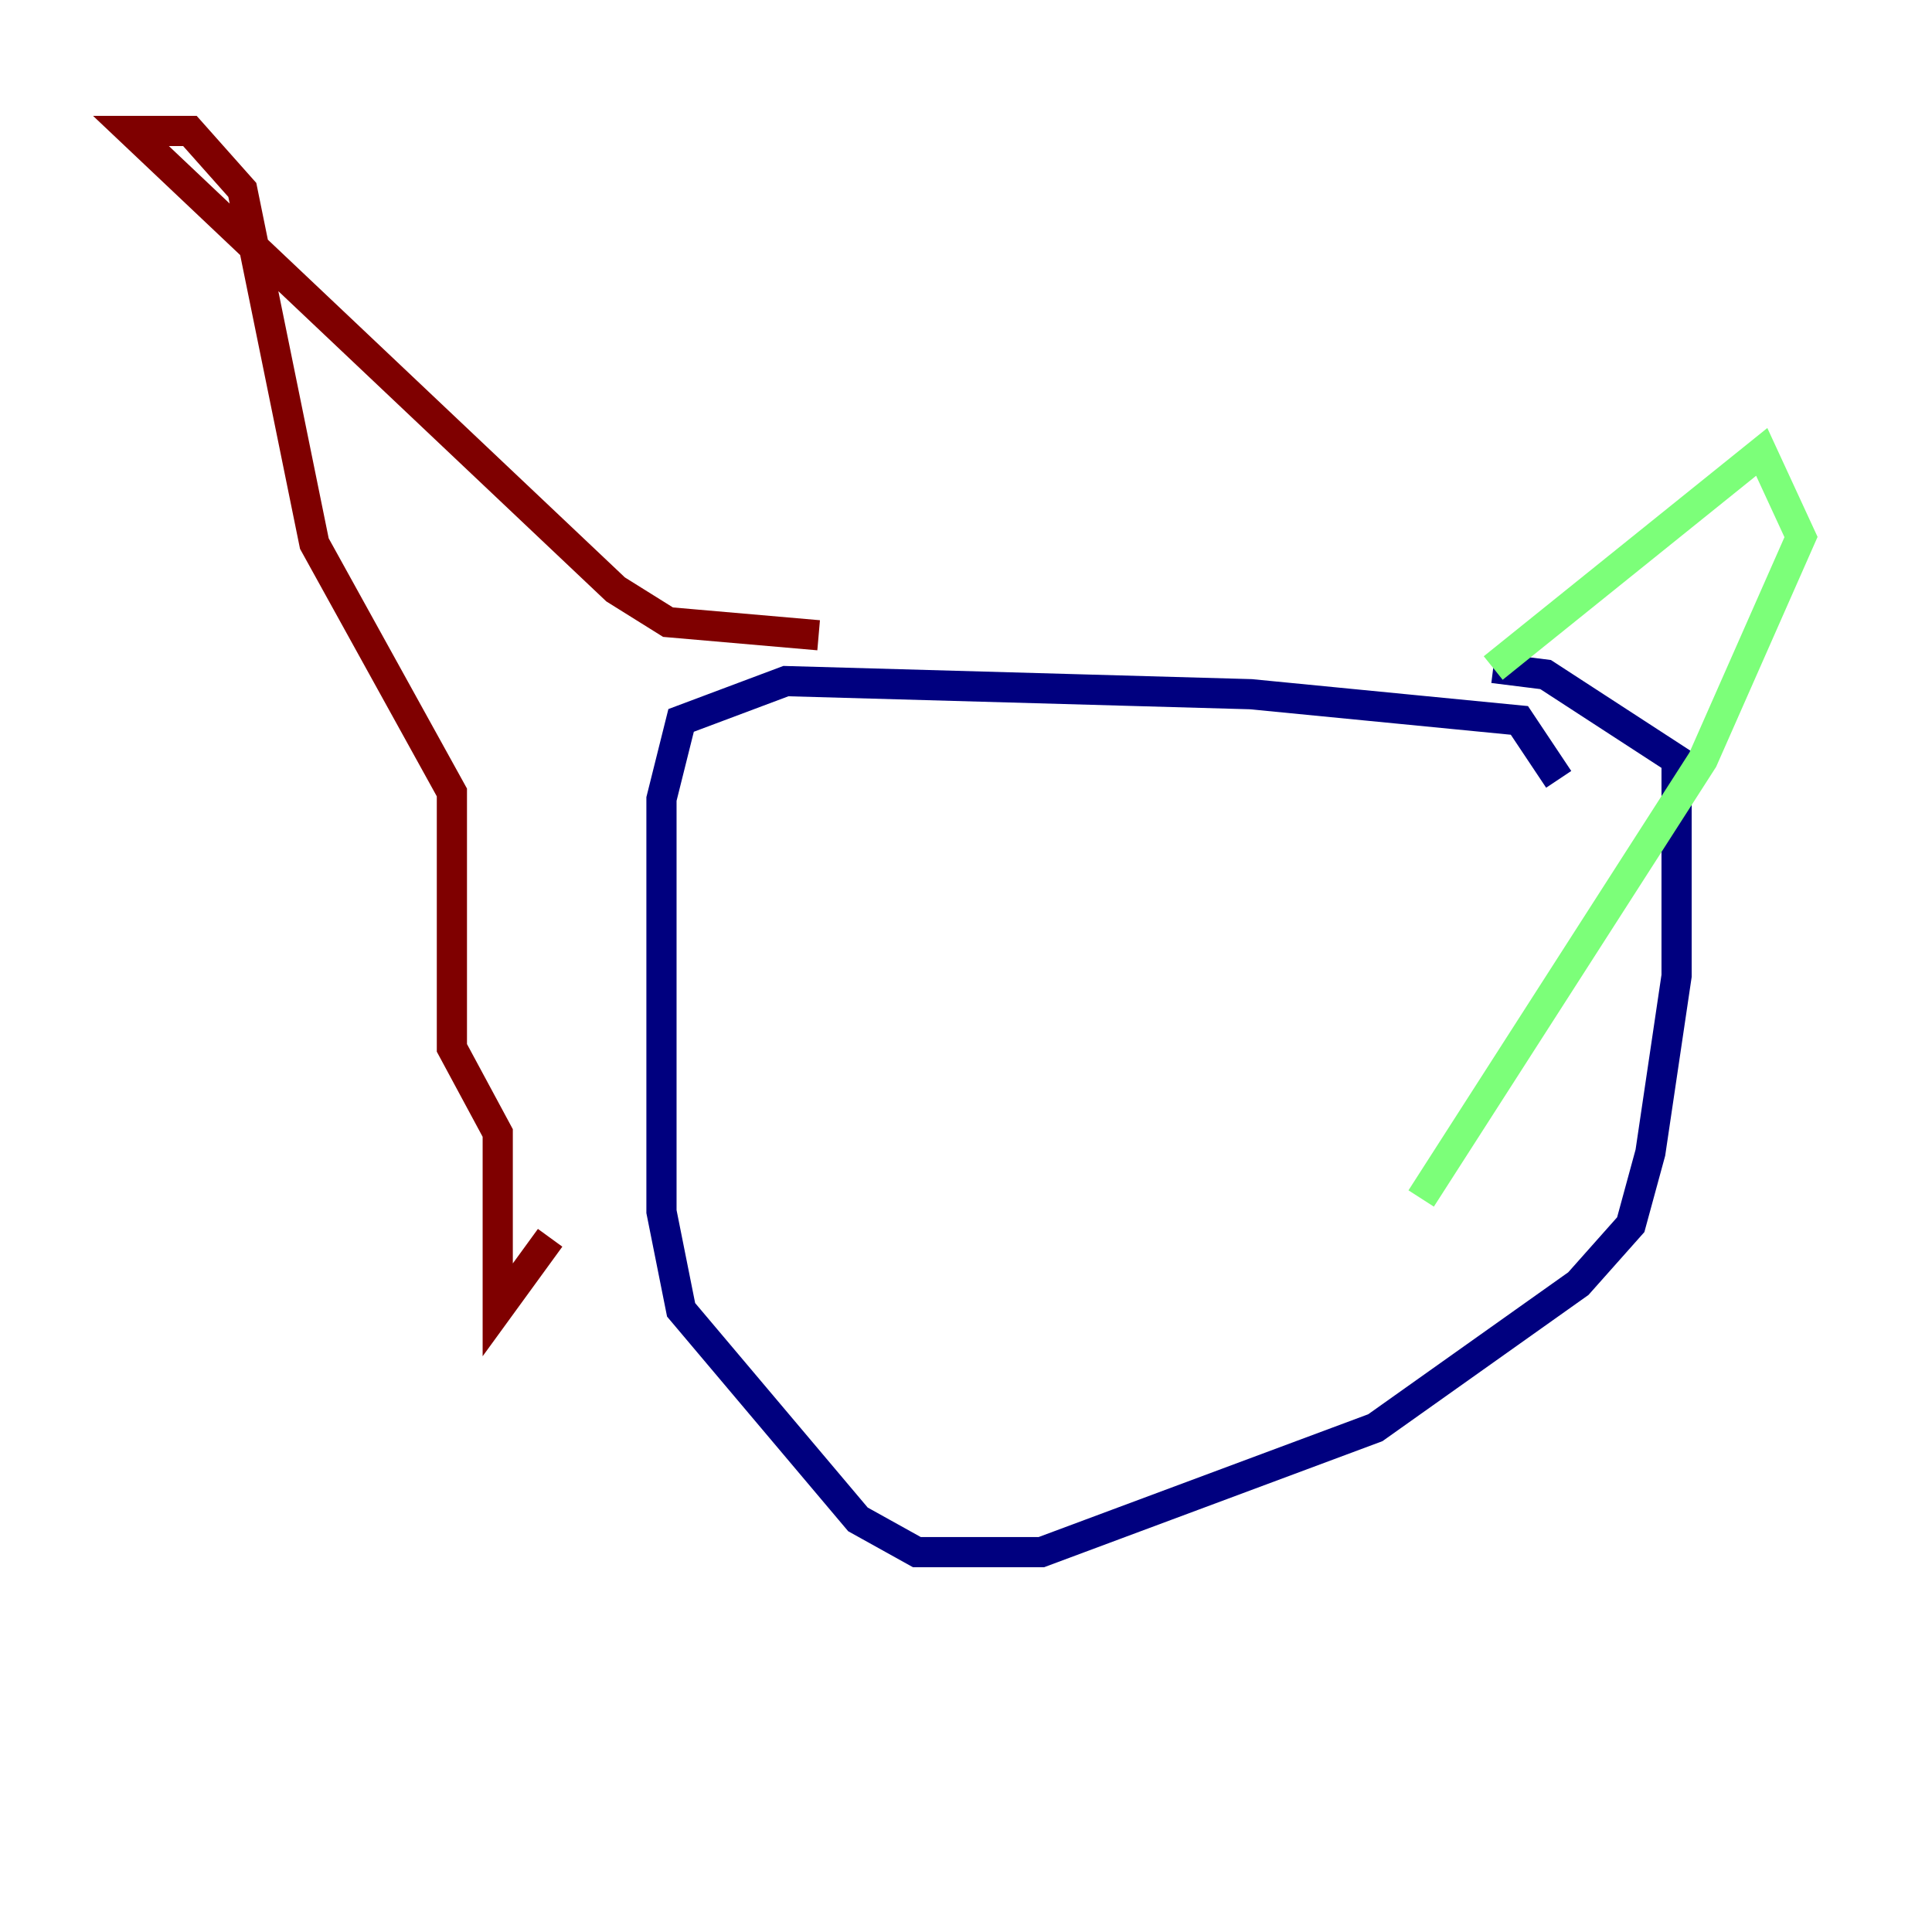 <?xml version="1.0" encoding="utf-8" ?>
<svg baseProfile="tiny" height="128" version="1.2" viewBox="0,0,128,128" width="128" xmlns="http://www.w3.org/2000/svg" xmlns:ev="http://www.w3.org/2001/xml-events" xmlns:xlink="http://www.w3.org/1999/xlink"><defs /><polyline fill="none" points="103.268,51.634 100.664,47.729 82.875,45.993 52.068,45.125 45.125,47.729 43.824,52.936 43.824,80.271 45.125,86.78 56.841,100.664 60.746,102.834 68.99,102.834 91.119,94.59 104.57,85.044 108.041,81.139 109.342,76.366 111.078,64.651 111.078,50.332 102.4,44.691 98.929,44.258" stroke="#00007f" stroke-width="2" /><polyline fill="none" points="98.929,44.258 116.719,29.939 119.322,35.58 112.814,50.332 94.156,79.403" stroke="#7cff79" stroke-width="2" /><polyline fill="none" points="54.237,42.088 44.258,41.22 40.786,39.051 8.678,8.678 12.583,8.678 16.054,12.583 20.827,36.014 29.939,52.502 29.939,69.424 32.976,75.064 32.976,86.78 36.447,82.007" stroke="#7f0000" stroke-width="2" /></svg>